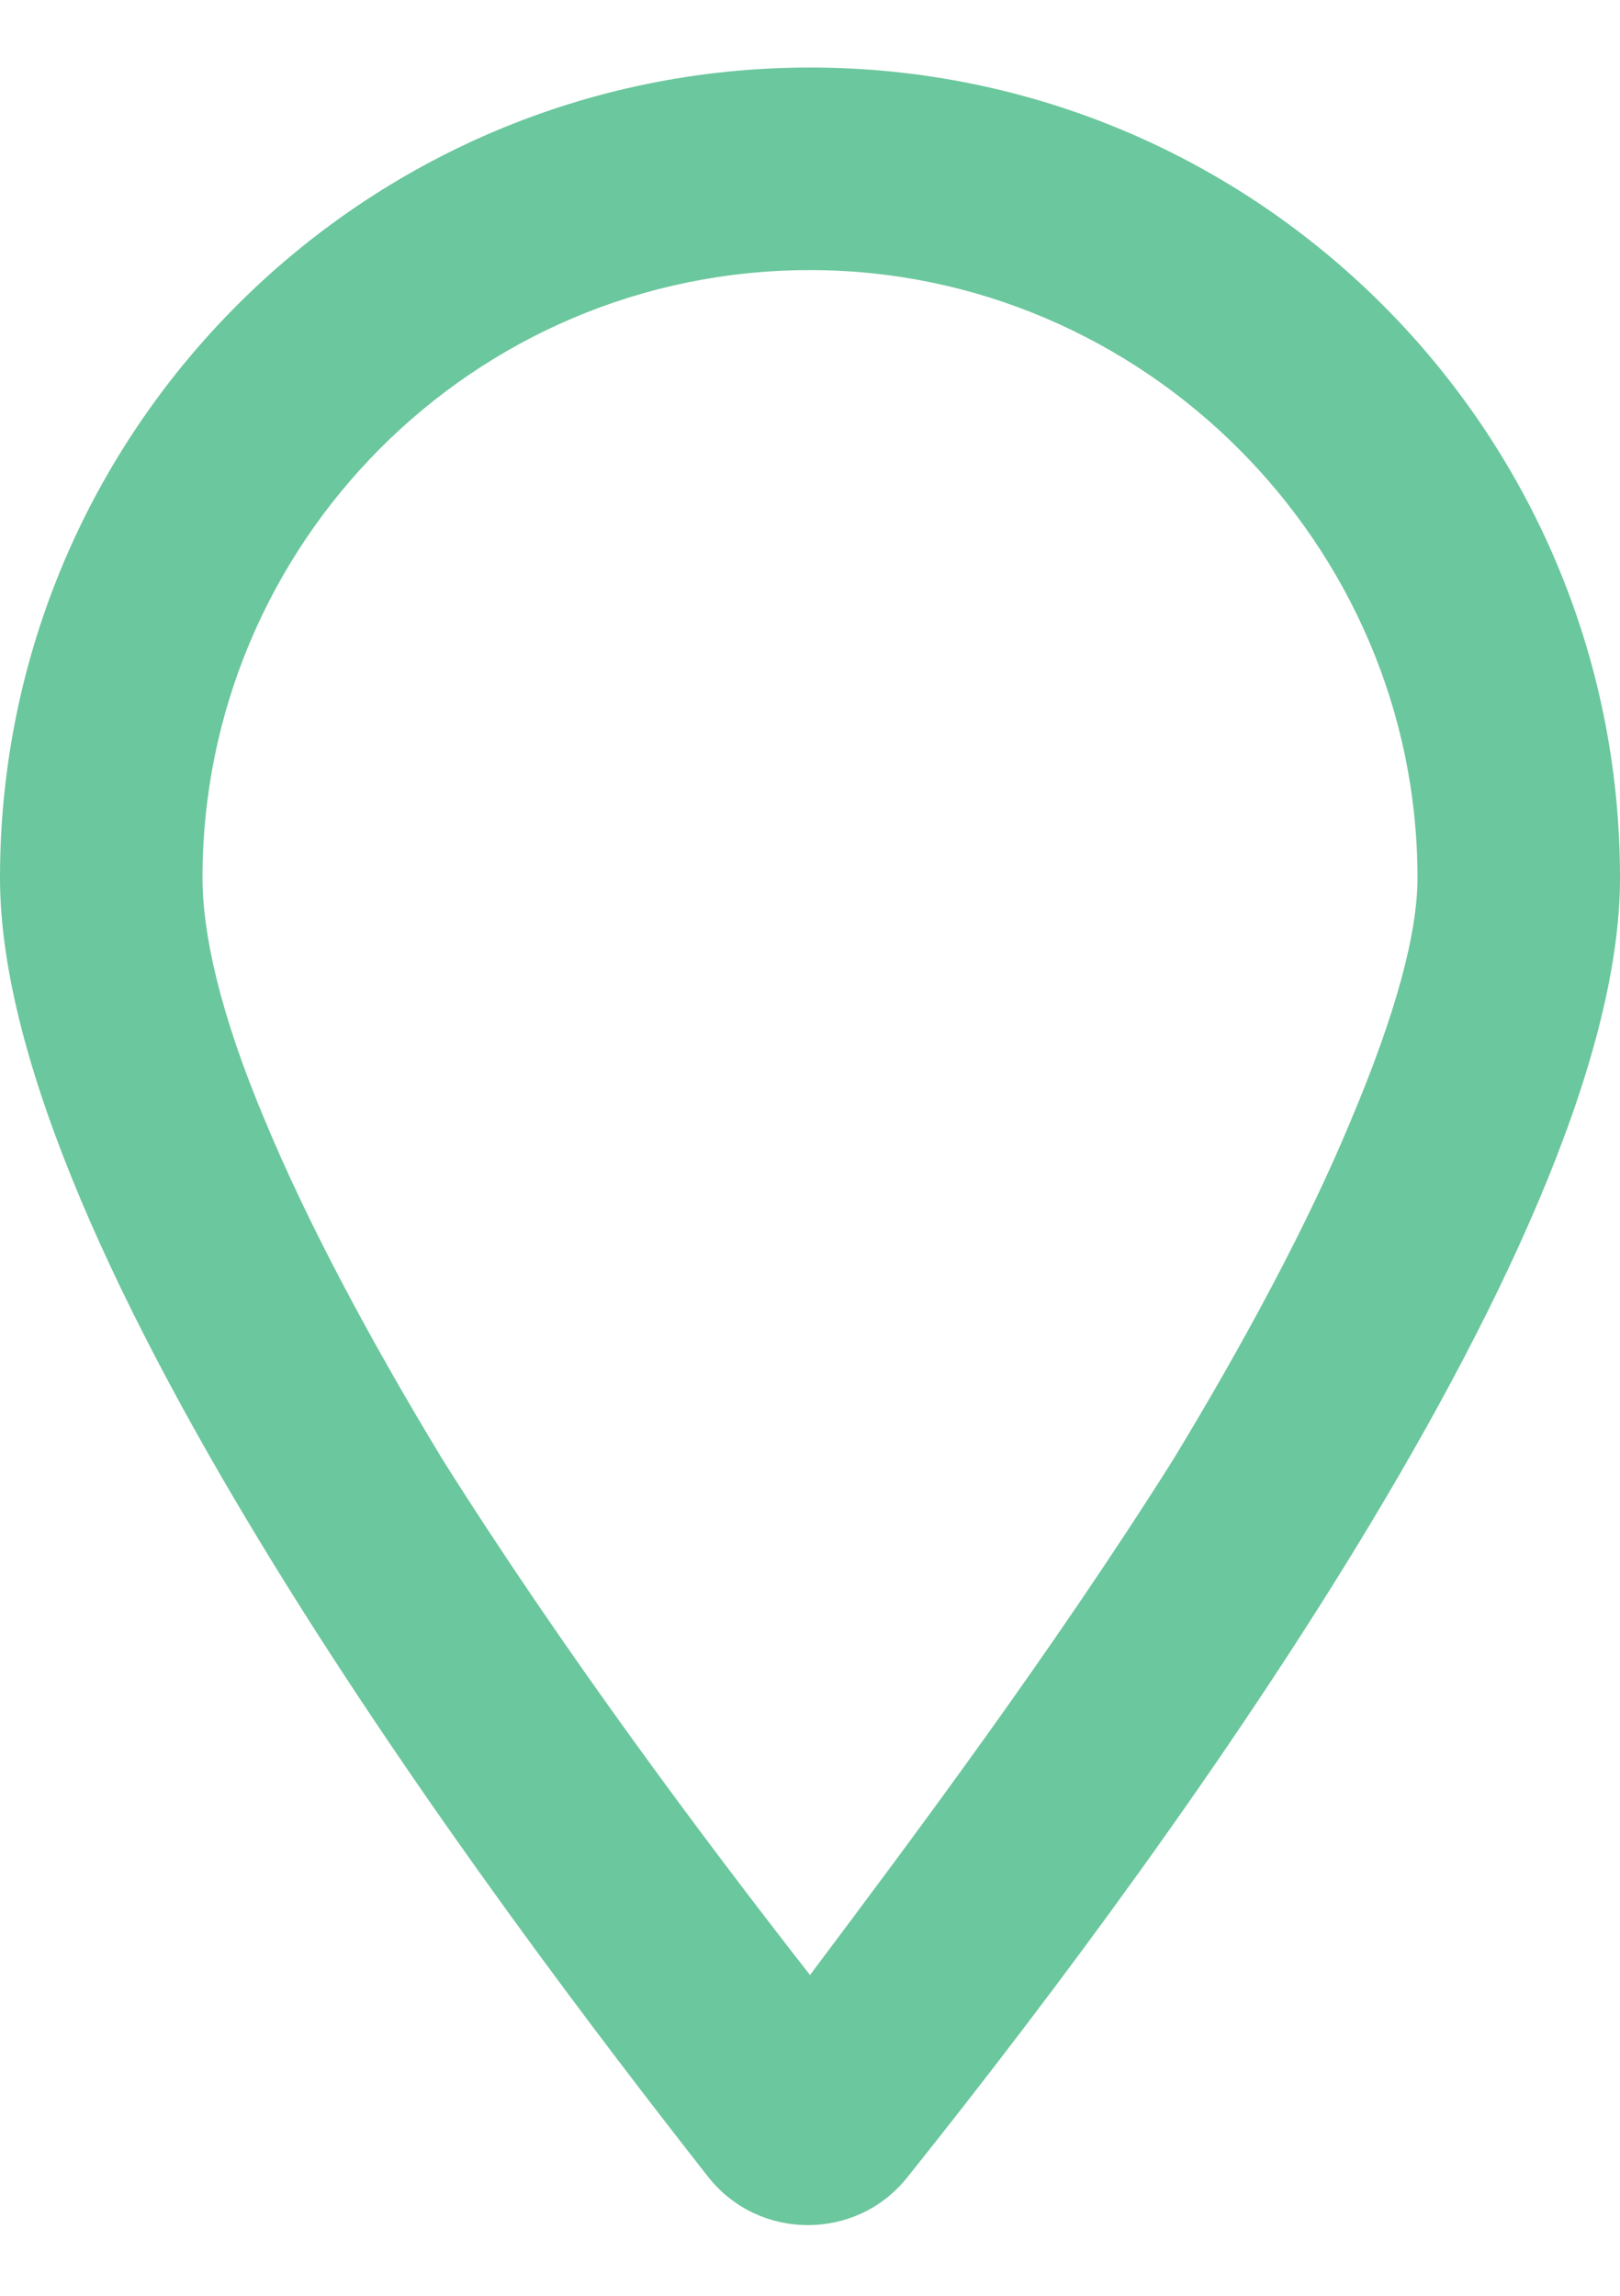 <svg width="12" height="17" viewBox="0 0 12 17" fill="none" xmlns="http://www.w3.org/2000/svg">
<path d="M10 8.312C10.344 7.5 10.5 6.906 10.5 6.5C10.5 4.031 8.469 2 6 2C3.5 2 1.5 4.031 1.5 6.5C1.5 6.906 1.625 7.5 1.969 8.312C2.281 9.062 2.75 9.938 3.281 10.812C4.188 12.25 5.219 13.625 6 14.625C6.75 13.625 7.781 12.25 8.688 10.812C9.219 9.938 9.688 9.062 10 8.312ZM6.719 16.125C6.344 16.594 5.625 16.594 5.25 16.125C3.656 14.094 0 9.25 0 6.5C0 3.188 2.688 0.5 6 0.5C9.312 0.5 12 3.188 12 6.5C12 9.25 8.344 14.094 6.719 16.125Z" fill="#6BC79D"/>
</svg>
